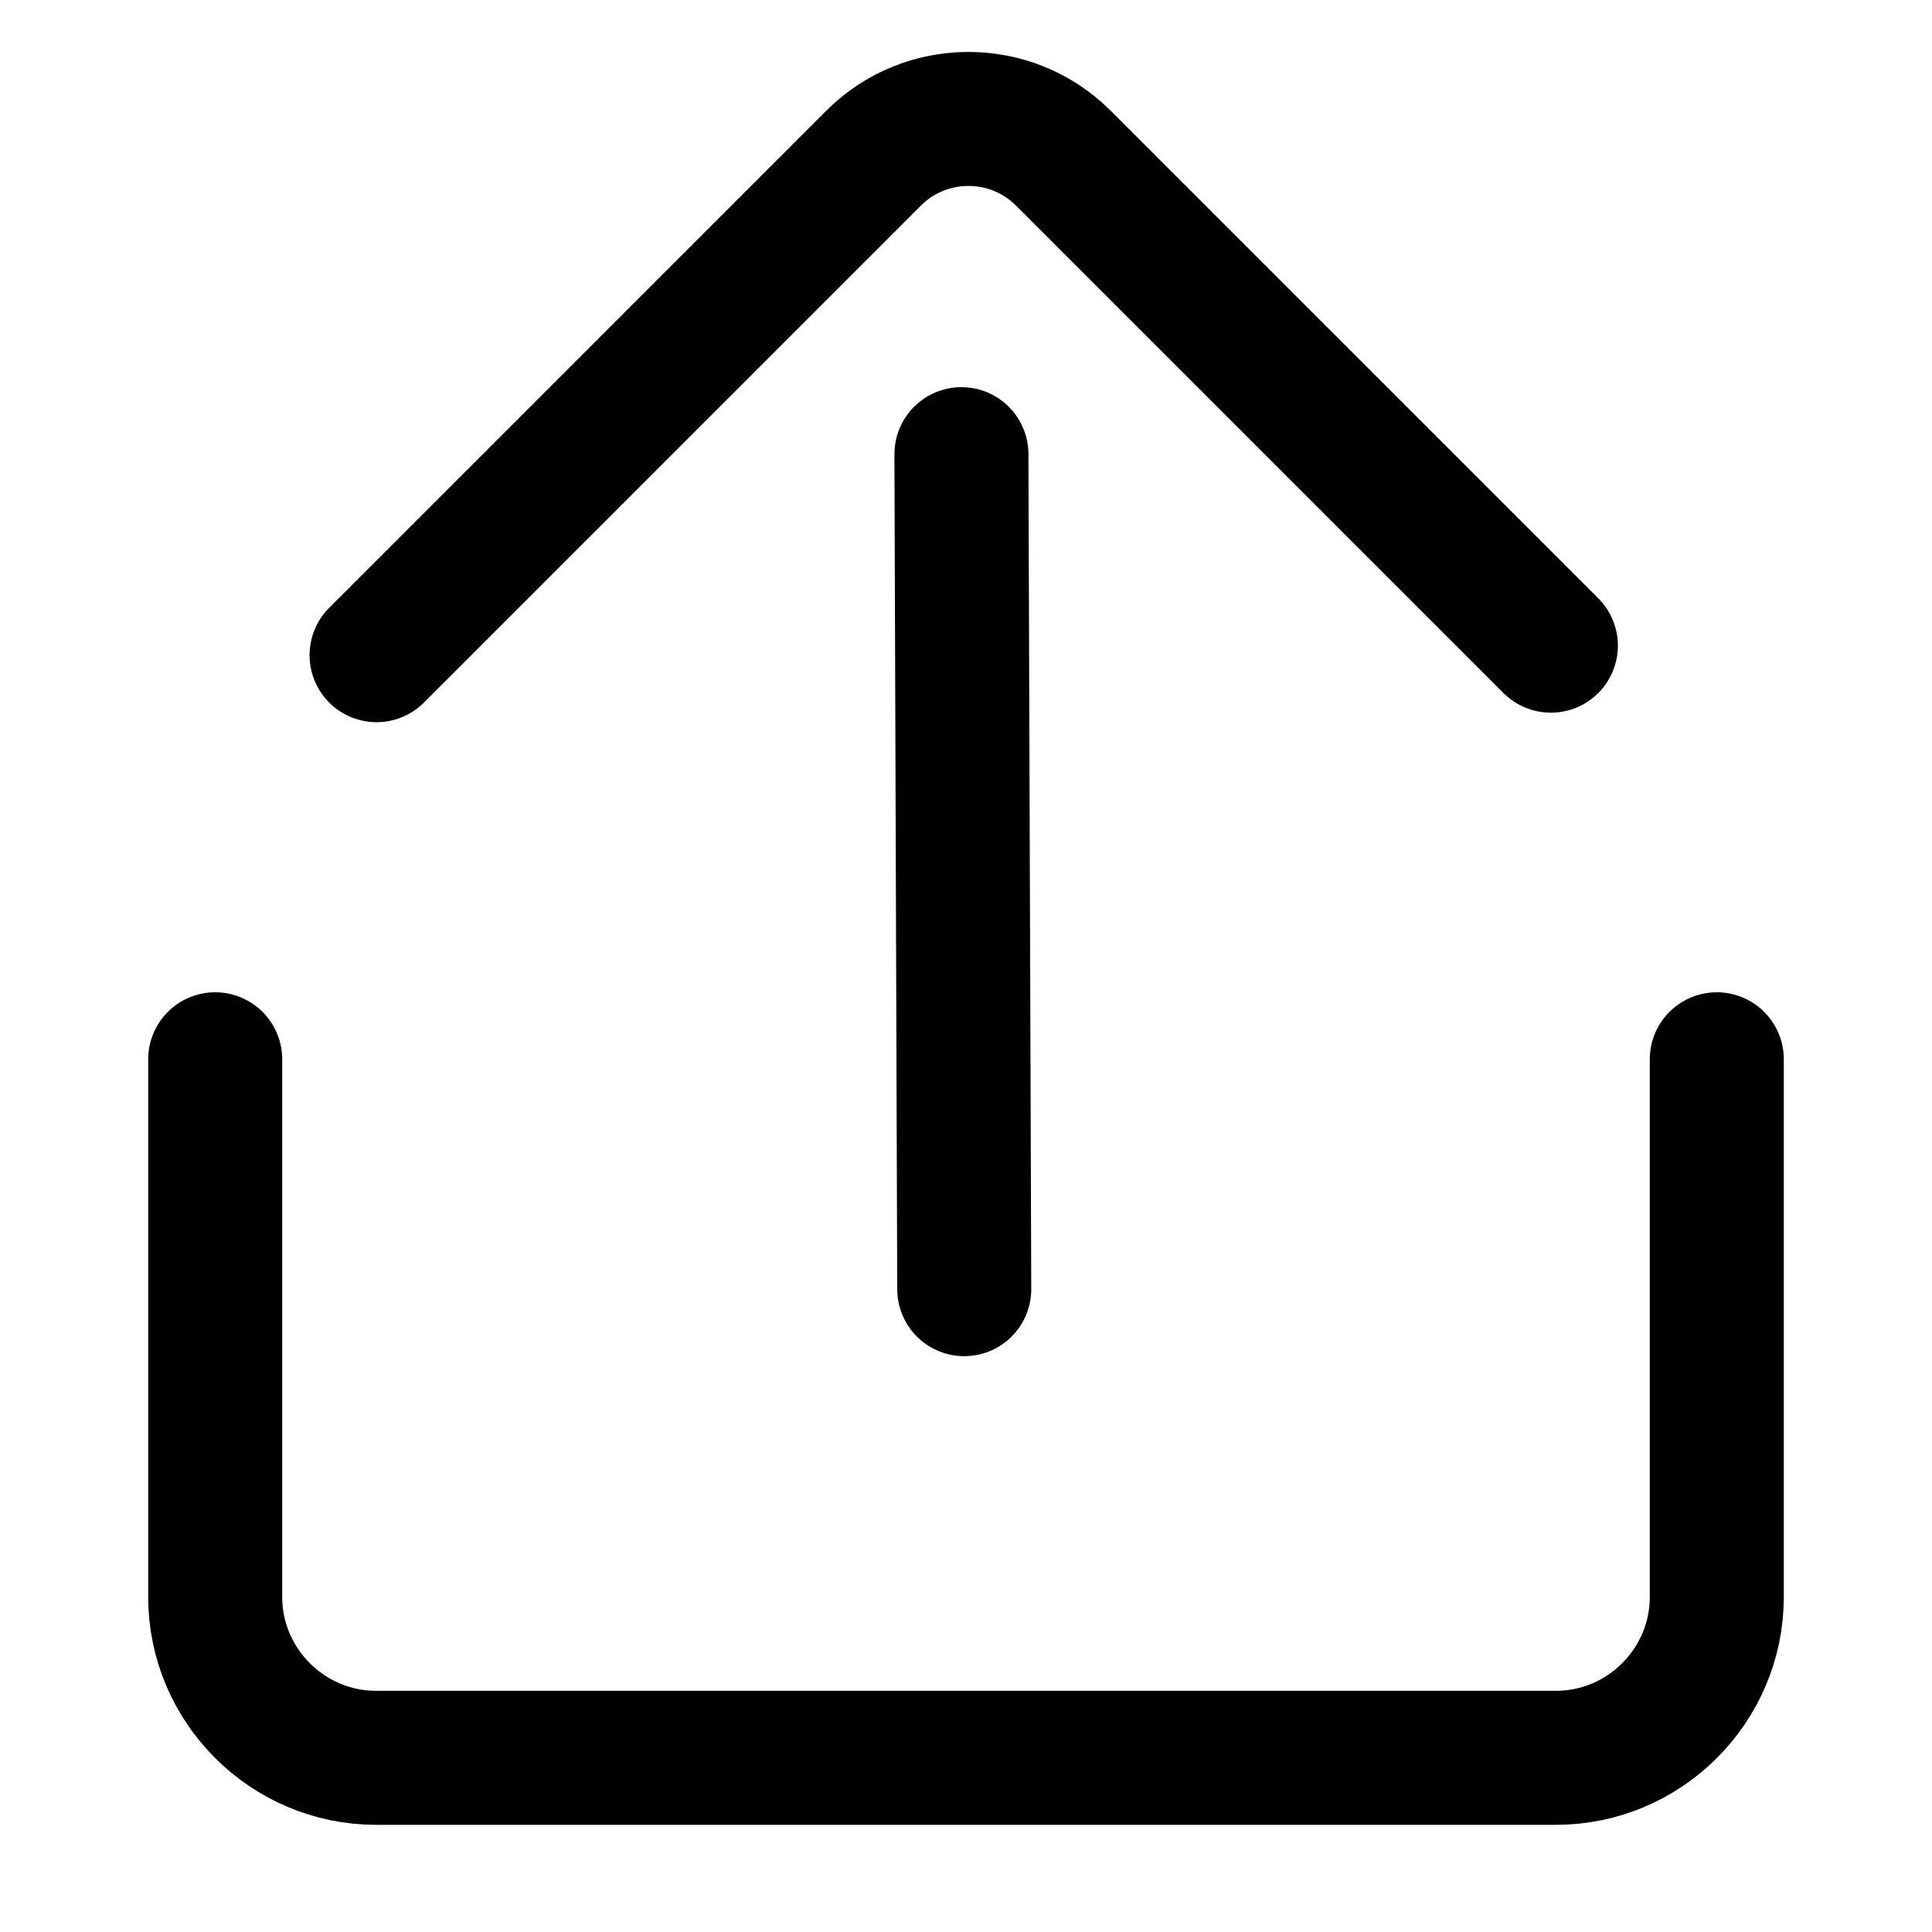 <?xml version="1.0" encoding="utf-8"?>
<!-- Generator: Adobe Illustrator 17.0.0, SVG Export Plug-In . SVG Version: 6.00 Build 0)  -->
<!DOCTYPE svg PUBLIC "-//W3C//DTD SVG 1.1//EN" "http://www.w3.org/Graphics/SVG/1.1/DTD/svg11.dtd">
<svg version="1.1" id="Layer_1" xmlns="http://www.w3.org/2000/svg" xmlns:xlink="http://www.w3.org/1999/xlink" x="0px" y="0px"
	 width="72.083px" height="72.083px" viewBox="0 0 72.083 72.083" enable-background="new 0 0 72.083 72.083" xml:space="preserve">
<line fill="none" stroke="currentColor" stroke-width="5" stroke-linecap="round" stroke-linejoin="round" stroke-miterlimit="10" x1="35.976" y1="48.099" x2="35.871" y2="16.945"/>
<g>
	<path fill="none" stroke="currentColor" stroke-width="5" stroke-linecap="round" stroke-linejoin="round" stroke-miterlimit="10" d="
		M57.863,24.09L39.669,5.897c-1.945-1.945-5.127-1.945-7.071,0L14.05,24.445"/>
</g>
<g>
	<path fill="none" stroke="currentColor" stroke-width="5" stroke-linecap="round" stroke-linejoin="round" stroke-miterlimit="10" d="
		M8.029,39.522v20.062c0,3.3,2.7,6,6,6h44.025c3.3,0,6-2.7,6-6V39.522"/>
</g>
</svg>
